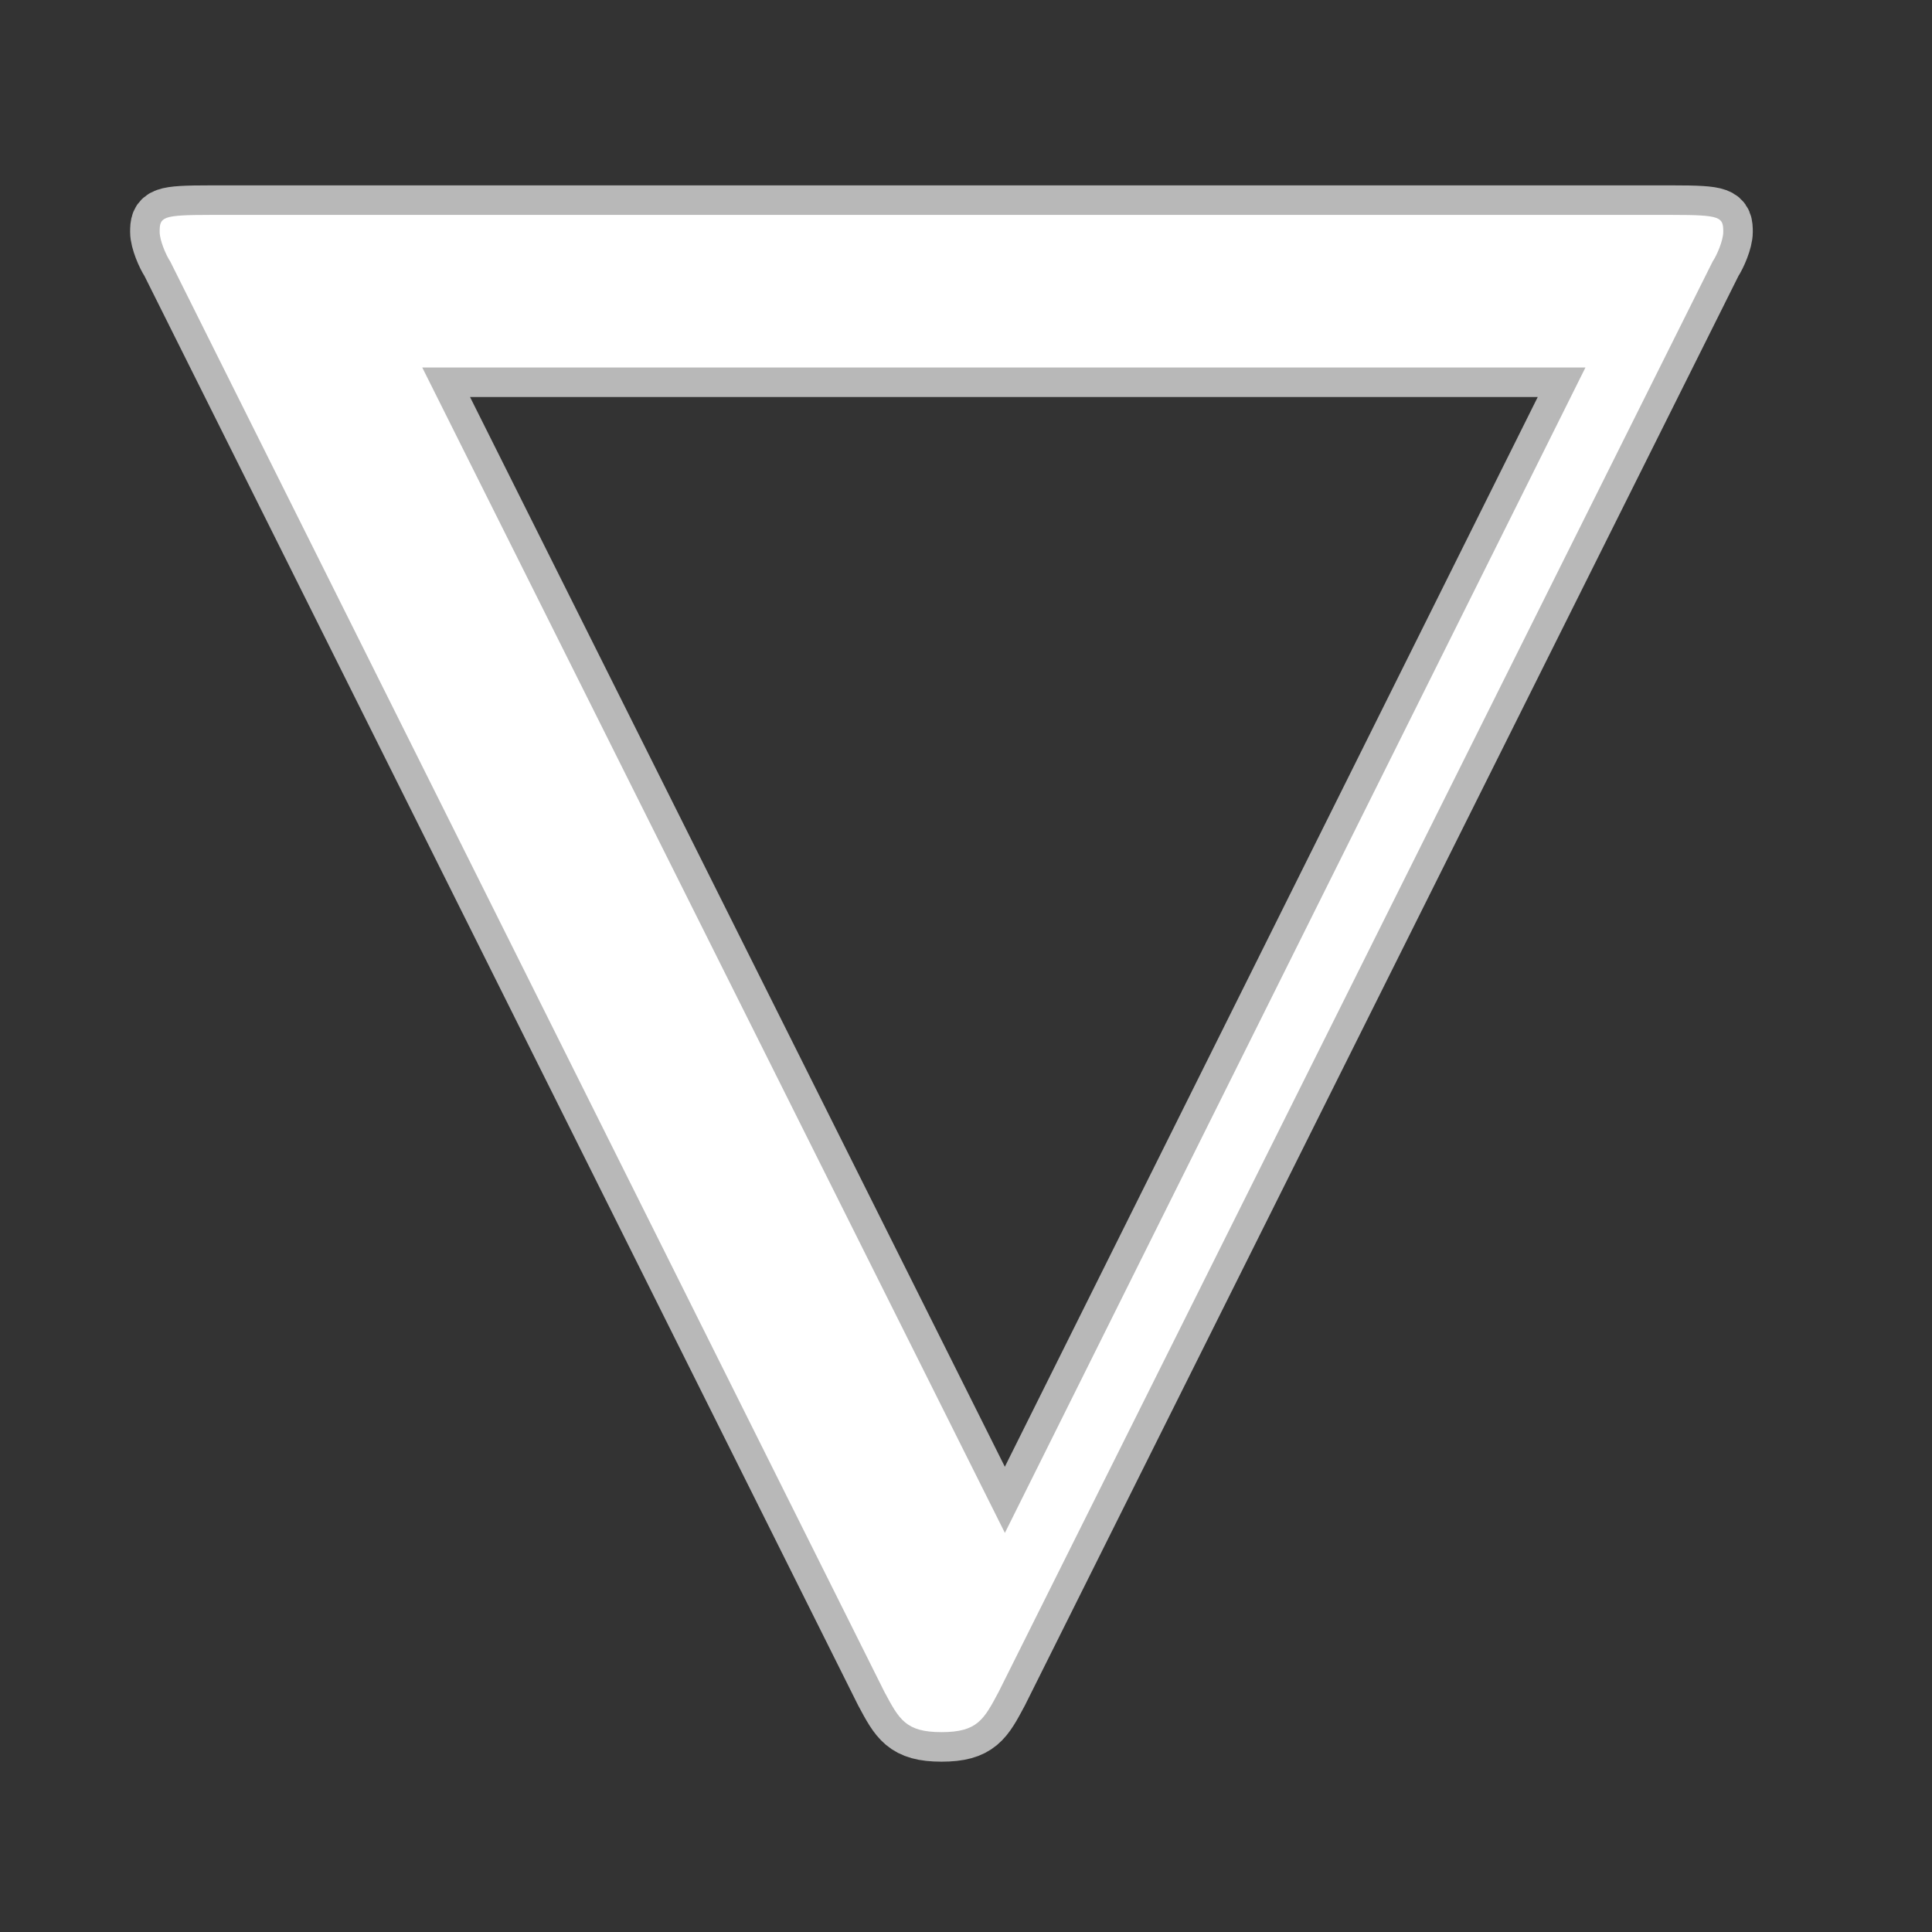 <?xml version="1.0" encoding="UTF-8" standalone="no"?>
<!-- This file was generated by dvisvgm 2.1.3 -->

<svg
   height="20"
   version="1.1"
   viewBox="37.011 59.935 13.5 13.5"
   width="20"
   id="svg2074"
   xmlns="http://www.w3.org/2000/svg"
   xmlns:svg="http://www.w3.org/2000/svg"
   xmlns:rdf="http://www.w3.org/1999/02/22-rdf-syntax-ns#"
   xmlns:cc="http://creativecommons.org/ns#"
   xmlns:dc="http://purl.org/dc/elements/1.1/">
  <rect x="37.011" y="59.935" width="13.5" height="13.5" fill="#333333" stroke="none"/>
  <defs
     id="defs2069" />
  <g
     id="page1"
     transform="matrix(1.032,0,0,1.032,-3.85,-3.505)">
    <path
       d="m 51.19,63.244 c 0.029,-0.043 0.072,-0.143 0.072,-0.201 0,-0.1 -0.014,-0.115 -0.344,-0.115 h -9.899 c -0.33,0 -0.344,0.014 -0.344,0.115 0,0.057 0.043,0.158 0.072,0.201 l 4.835,9.684 c 0.1,0.186 0.143,0.273 0.387,0.273 0.244,0 0.287,-0.086 0.387,-0.273 z m -8.737,0.717 h 7.876 l -3.931,7.891 z"
       style="opacity:1;fill:#ffffff;fill-opacity:1;stroke:#ffffff;stroke-miterlimit:4;stroke-dasharray:none;stroke-opacity:0.65;stroke-width:0.4"
       id="path2071" />
  </g>
</svg>
